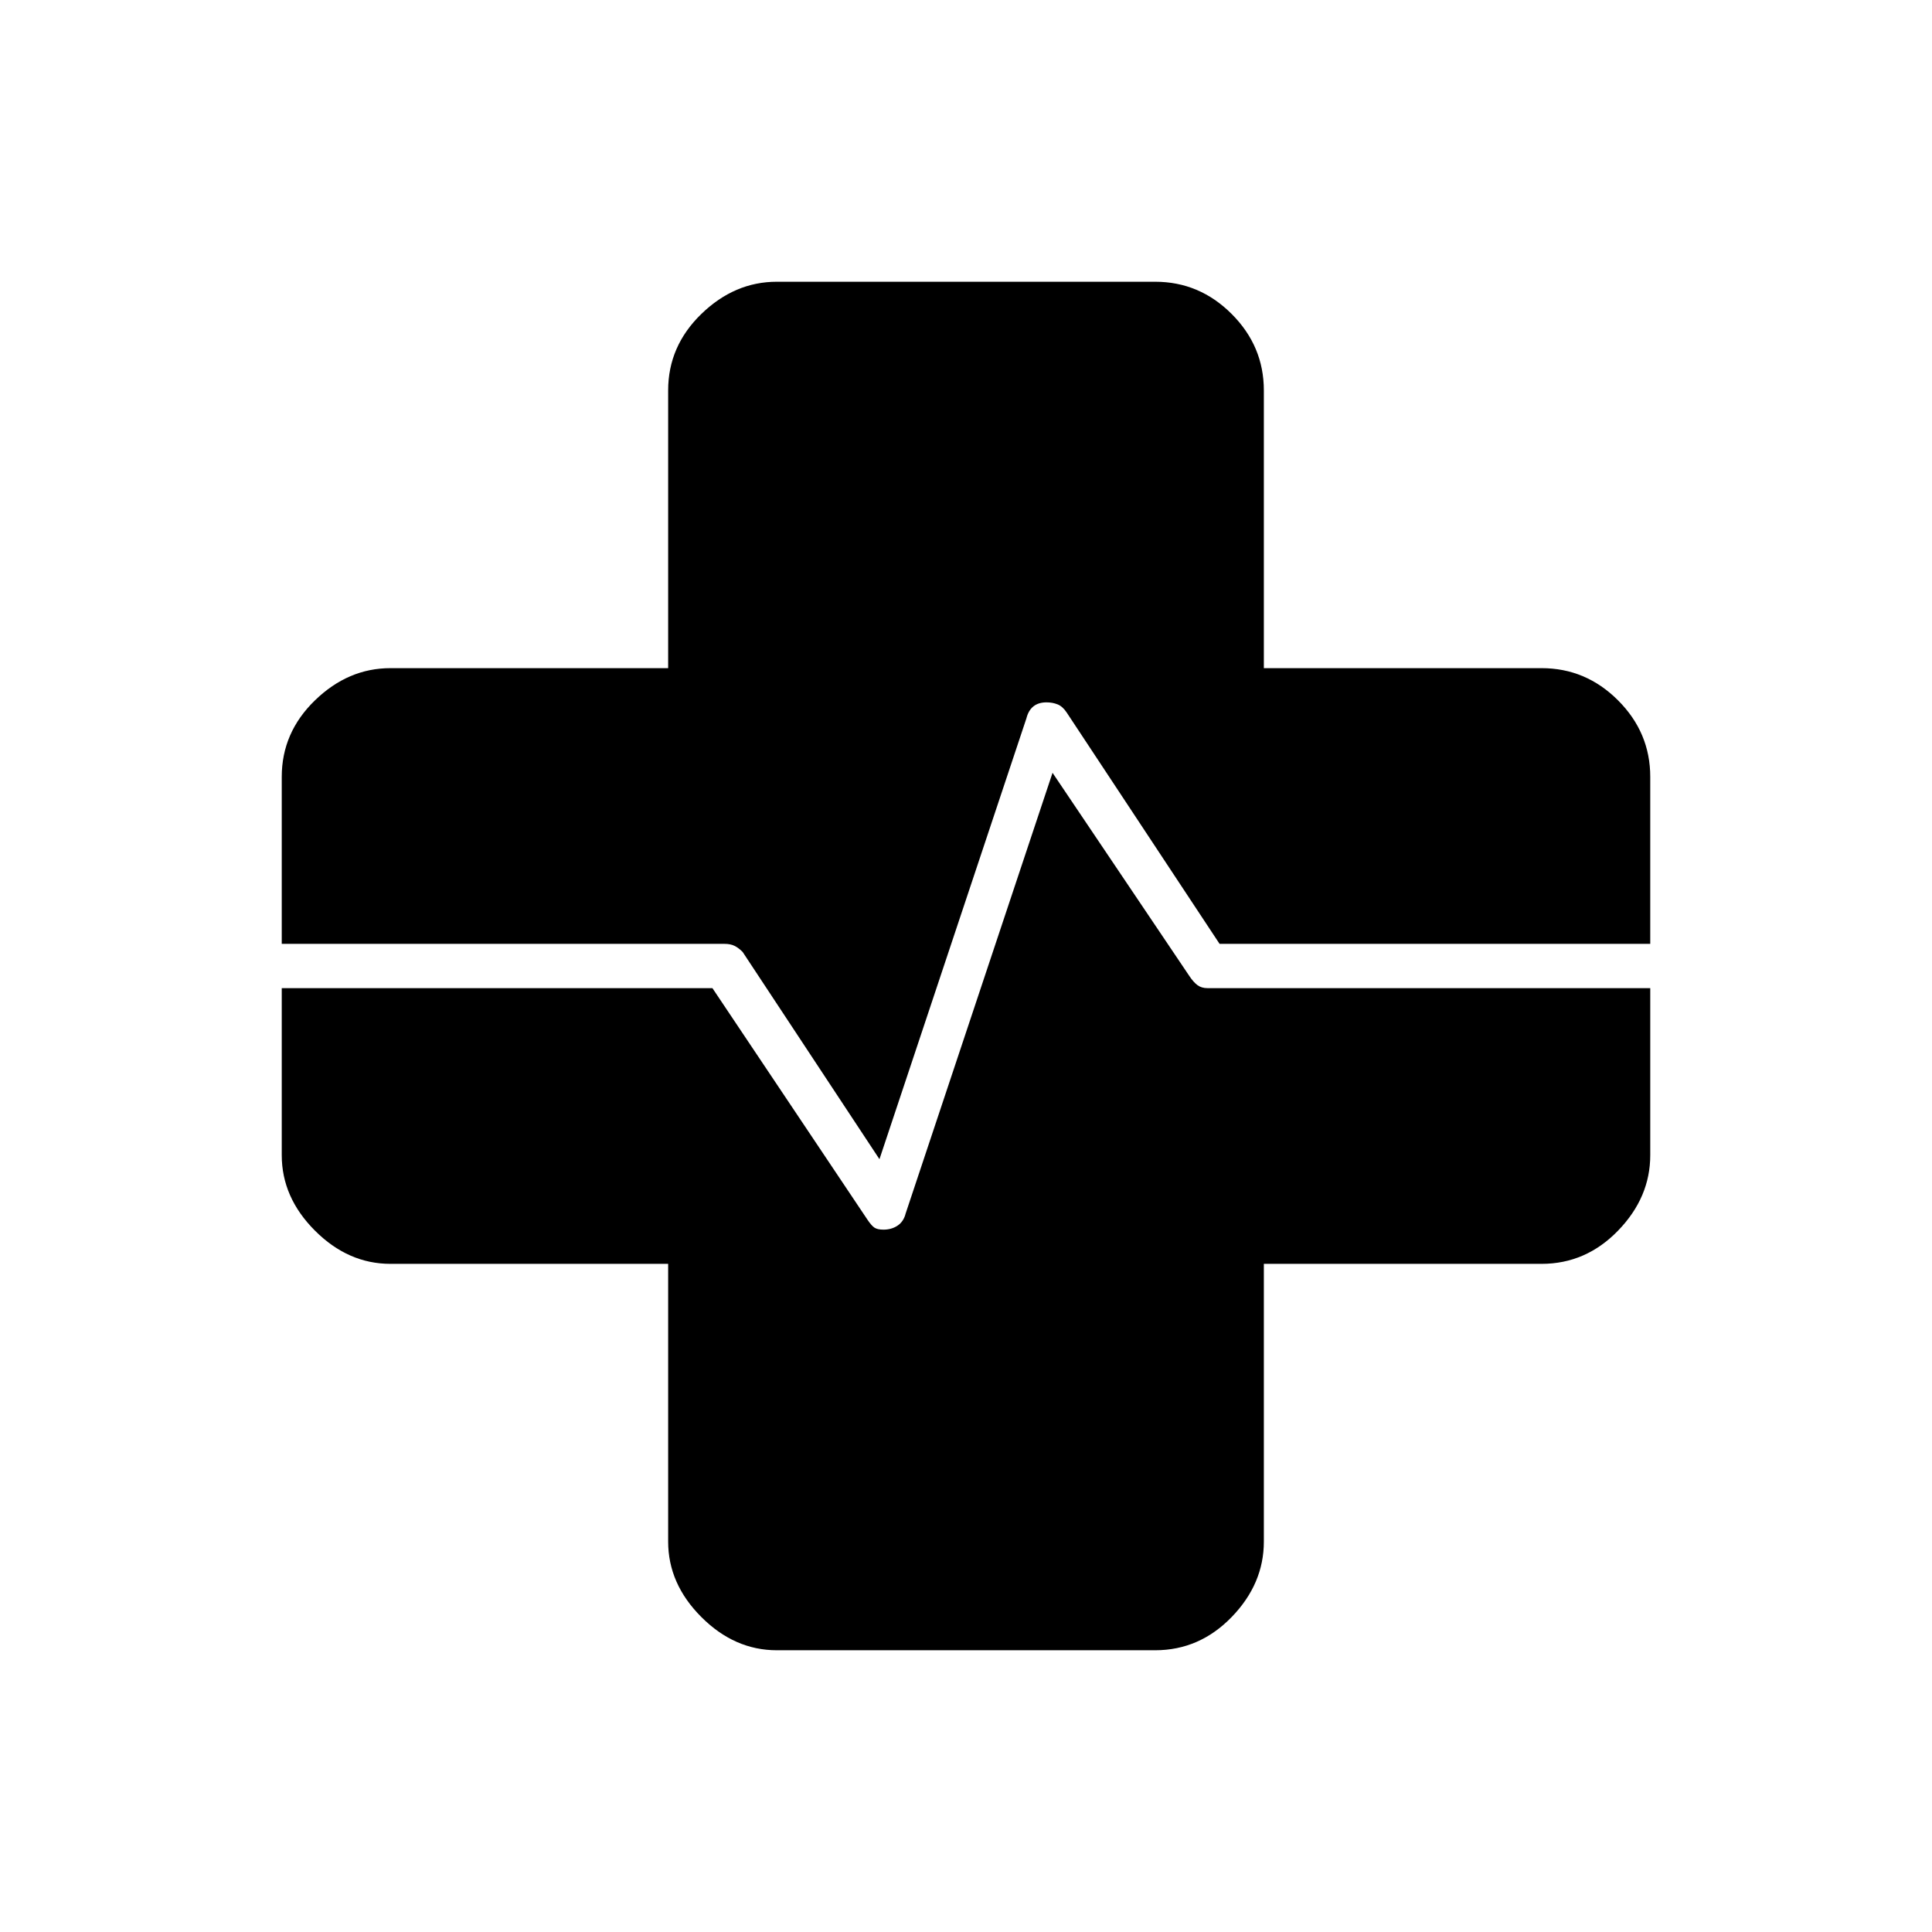 <svg xmlns="http://www.w3.org/2000/svg" width="48" height="48" viewBox="0 0 48 48"><path d="M19.3 41q-1.05 0-1.875-.825T16.6 38.3v-6.9H9.7q-1.05 0-1.875-.825T7 28.7v-4.15h10.7l3.85 5.75q.1.15.175.2.075.05.225.05.2 0 .35-.1.15-.1.2-.3l3.65-10.95 3.4 5.05q.1.15.2.225.1.075.25.075h11v4.15q0 1.05-.8 1.875t-1.9.825h-6.9v6.9q0 1.05-.8 1.875T28.7 41Zm2.55-12.2-3.4-5.15q-.1-.1-.2-.15-.1-.05-.25-.05H7V19.3q0-1.1.825-1.9.825-.8 1.875-.8h6.9V9.7q0-1.1.825-1.9Q18.25 7 19.3 7h9.4q1.1 0 1.9.8.8.8.8 1.9v6.9h6.9q1.1 0 1.9.8.8.8.8 1.9v4.15H30.3l-3.8-5.75q-.1-.15-.225-.2-.125-.05-.275-.05-.2 0-.325.1t-.175.3Z"/></svg>